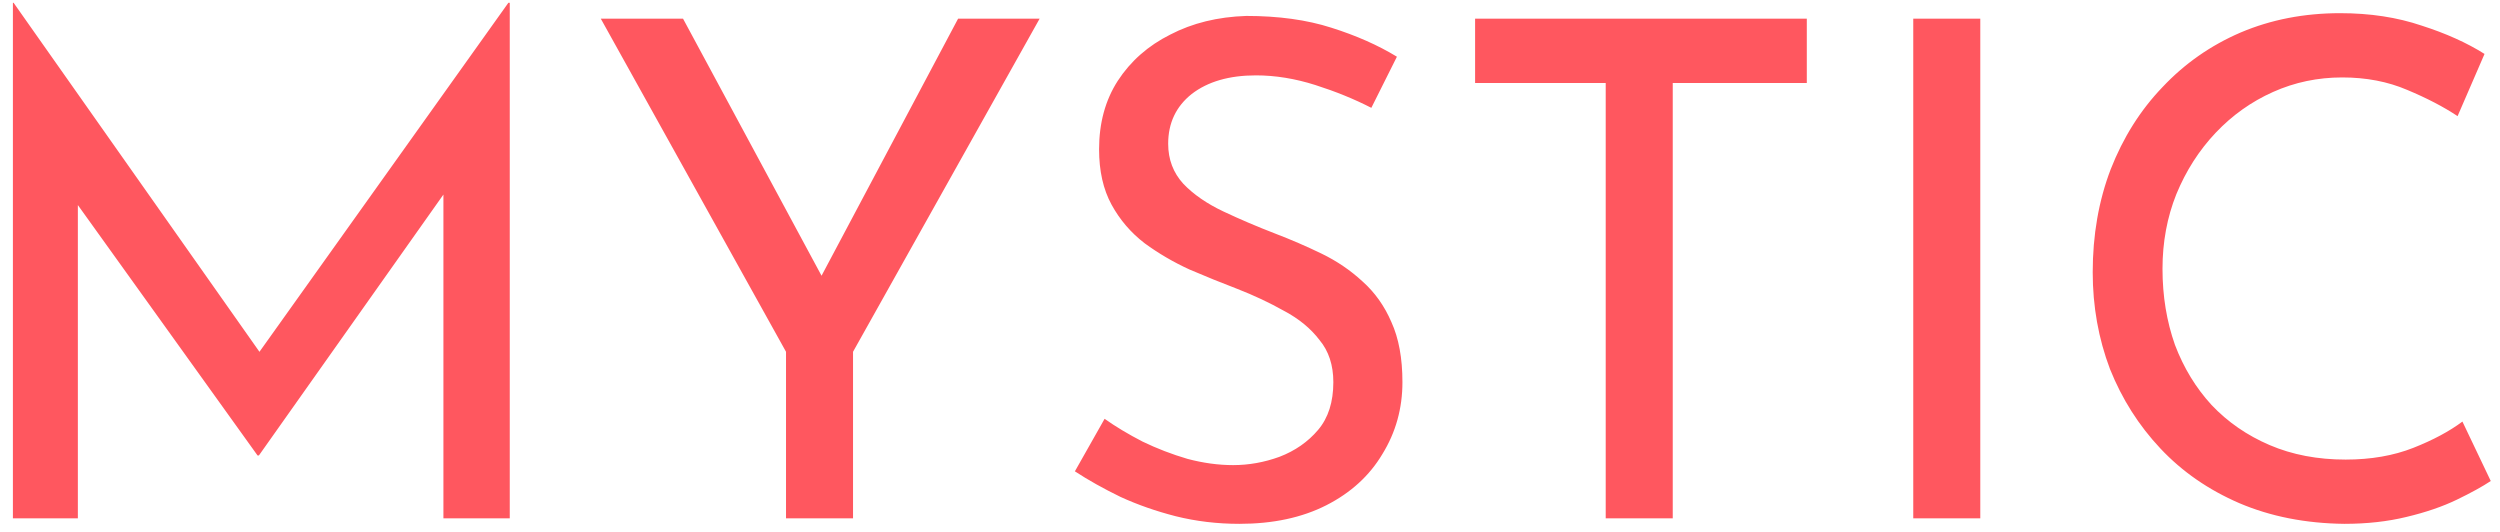 <svg width="155" height="33" viewBox="0 0 155 33" fill="none" xmlns="http://www.w3.org/2000/svg">
<path d="M0.8 32.136V0.174H0.843L17.081 23.224L15.324 22.881L31.519 0.174H31.605V32.136H27.492V9.6L27.749 11.699L16.053 28.237H15.967L4.099 11.699L4.827 9.771V32.136H0.8ZM48.733 21.81L37.25 1.159H42.349L51.56 18.254L50.275 18.34L59.401 1.159H64.456L52.888 21.81V32.136H48.733V21.81ZM85.023 6.686C83.966 6.143 82.81 5.672 81.553 5.272C80.296 4.872 79.068 4.673 77.868 4.673C76.212 4.673 74.883 5.058 73.884 5.829C72.913 6.601 72.427 7.629 72.427 8.914C72.427 9.885 72.741 10.714 73.37 11.399C73.998 12.056 74.826 12.627 75.855 13.113C76.883 13.598 77.954 14.055 79.068 14.484C80.039 14.855 80.996 15.269 81.939 15.726C82.881 16.183 83.724 16.755 84.466 17.44C85.238 18.126 85.837 18.968 86.266 19.968C86.723 20.968 86.951 22.21 86.951 23.695C86.951 25.323 86.537 26.809 85.709 28.151C84.909 29.494 83.752 30.55 82.239 31.322C80.725 32.093 78.925 32.478 76.84 32.478C75.469 32.478 74.155 32.321 72.898 32.007C71.67 31.693 70.528 31.293 69.471 30.808C68.414 30.293 67.471 29.765 66.643 29.222L68.485 25.966C69.171 26.452 69.956 26.923 70.842 27.38C71.727 27.808 72.656 28.166 73.627 28.451C74.598 28.708 75.54 28.837 76.454 28.837C77.426 28.837 78.382 28.665 79.325 28.323C80.296 27.951 81.096 27.394 81.724 26.652C82.353 25.909 82.667 24.924 82.667 23.695C82.667 22.639 82.381 21.767 81.81 21.082C81.267 20.368 80.539 19.768 79.625 19.282C78.711 18.768 77.74 18.311 76.712 17.911C75.74 17.54 74.755 17.14 73.755 16.712C72.756 16.255 71.827 15.712 70.97 15.084C70.114 14.427 69.428 13.627 68.914 12.684C68.4 11.742 68.143 10.599 68.143 9.257C68.143 7.629 68.528 6.215 69.299 5.015C70.099 3.787 71.185 2.83 72.556 2.145C73.927 1.431 75.498 1.045 77.269 0.988C79.268 0.988 81.025 1.231 82.538 1.716C84.081 2.202 85.438 2.802 86.609 3.516L85.023 6.686ZM91.456 1.159H112.022V5.144H103.71V32.136H99.554V5.144H91.456V1.159ZM118.622 1.159H122.778V32.136H118.622V1.159ZM154.427 29.822C153.912 30.165 153.213 30.55 152.327 30.979C151.442 31.407 150.399 31.764 149.2 32.05C148.028 32.336 146.743 32.478 145.344 32.478C142.944 32.45 140.773 32.022 138.831 31.193C136.917 30.365 135.289 29.237 133.947 27.808C132.604 26.38 131.562 24.738 130.819 22.881C130.105 20.996 129.748 18.997 129.748 16.883C129.748 14.57 130.12 12.442 130.862 10.499C131.633 8.528 132.704 6.829 134.075 5.401C135.446 3.944 137.06 2.816 138.917 2.016C140.802 1.216 142.859 0.817 145.086 0.817C146.943 0.817 148.628 1.074 150.142 1.588C151.656 2.073 152.956 2.659 154.041 3.344L152.37 7.2C151.513 6.629 150.471 6.086 149.242 5.572C148.043 5.058 146.7 4.801 145.215 4.801C143.701 4.801 142.273 5.101 140.931 5.701C139.588 6.301 138.403 7.143 137.374 8.229C136.346 9.314 135.532 10.585 134.932 12.042C134.361 13.47 134.075 15.012 134.075 16.669C134.075 18.354 134.333 19.925 134.847 21.382C135.389 22.81 136.146 24.052 137.117 25.109C138.117 26.166 139.317 26.994 140.716 27.594C142.116 28.194 143.687 28.494 145.429 28.494C147 28.494 148.4 28.251 149.628 27.766C150.856 27.28 151.87 26.737 152.67 26.137L154.427 29.822Z" fill="#FF575F"/>
</svg>
